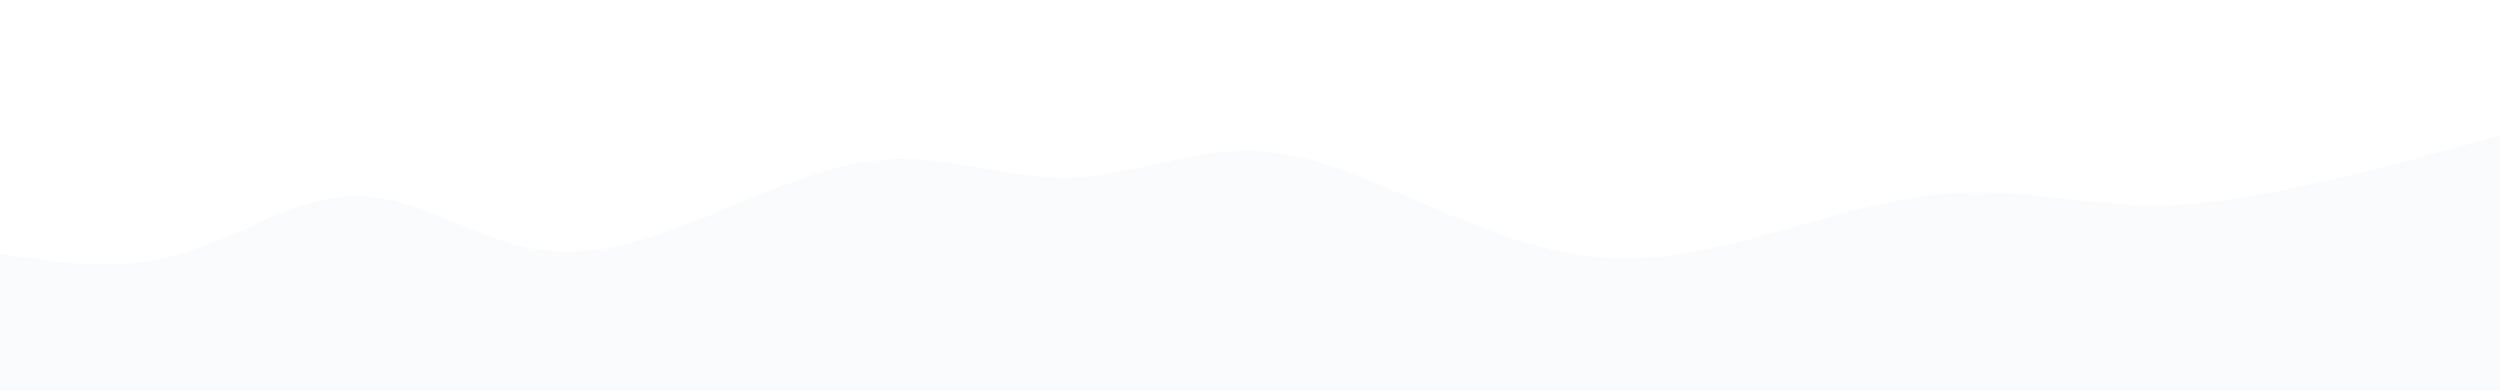 <svg id="visual" viewBox="0 0 1920 300" width="1920" height="300" xmlns="http://www.w3.org/2000/svg" xmlns:xlink="http://www.w3.org/1999/xlink" version="1.1"><rect x="0" y="0" width="1920" height="300" fill="#fafbfd"></rect><path d="M0 195L22.8 198.3C45.7 201.7 91.3 208.3 137 195.5C182.7 182.7 228.3 150.3 274 150.5C319.7 150.7 365.3 183.3 411.2 191.3C457 199.3 503 182.7 548.8 163.8C594.7 145 640.3 124 686 122.2C731.7 120.3 777.3 137.7 823 136.3C868.7 135 914.3 115 960 115.8C1005.7 116.7 1051.3 138.3 1097 158C1142.7 177.7 1188.3 195.3 1234 198.2C1279.7 201 1325.3 189 1371.2 176.2C1417 163.3 1463 149.7 1508.8 148C1554.7 146.3 1600.3 156.7 1646 157.7C1691.7 158.7 1737.3 150.3 1783 139.8C1828.7 129.3 1874.3 116.7 1897.2 110.3L1920 104L1920 0L1897.2 0C1874.3 0 1828.7 0 1783 0C1737.3 0 1691.7 0 1646 0C1600.3 0 1554.7 0 1508.8 0C1463 0 1417 0 1371.2 0C1325.3 0 1279.7 0 1234 0C1188.3 0 1142.7 0 1097 0C1051.3 0 1005.7 0 960 0C914.3 0 868.7 0 823 0C777.3 0 731.7 0 686 0C640.3 0 594.7 0 548.8 0C503 0 457 0 411.2 0C365.3 0 319.7 0 274 0C228.3 0 182.7 0 137 0C91.3 0 45.7 0 22.8 0L0 0Z" fill="#fff" stroke-linecap="round" stroke-linejoin="miter"></path></svg>